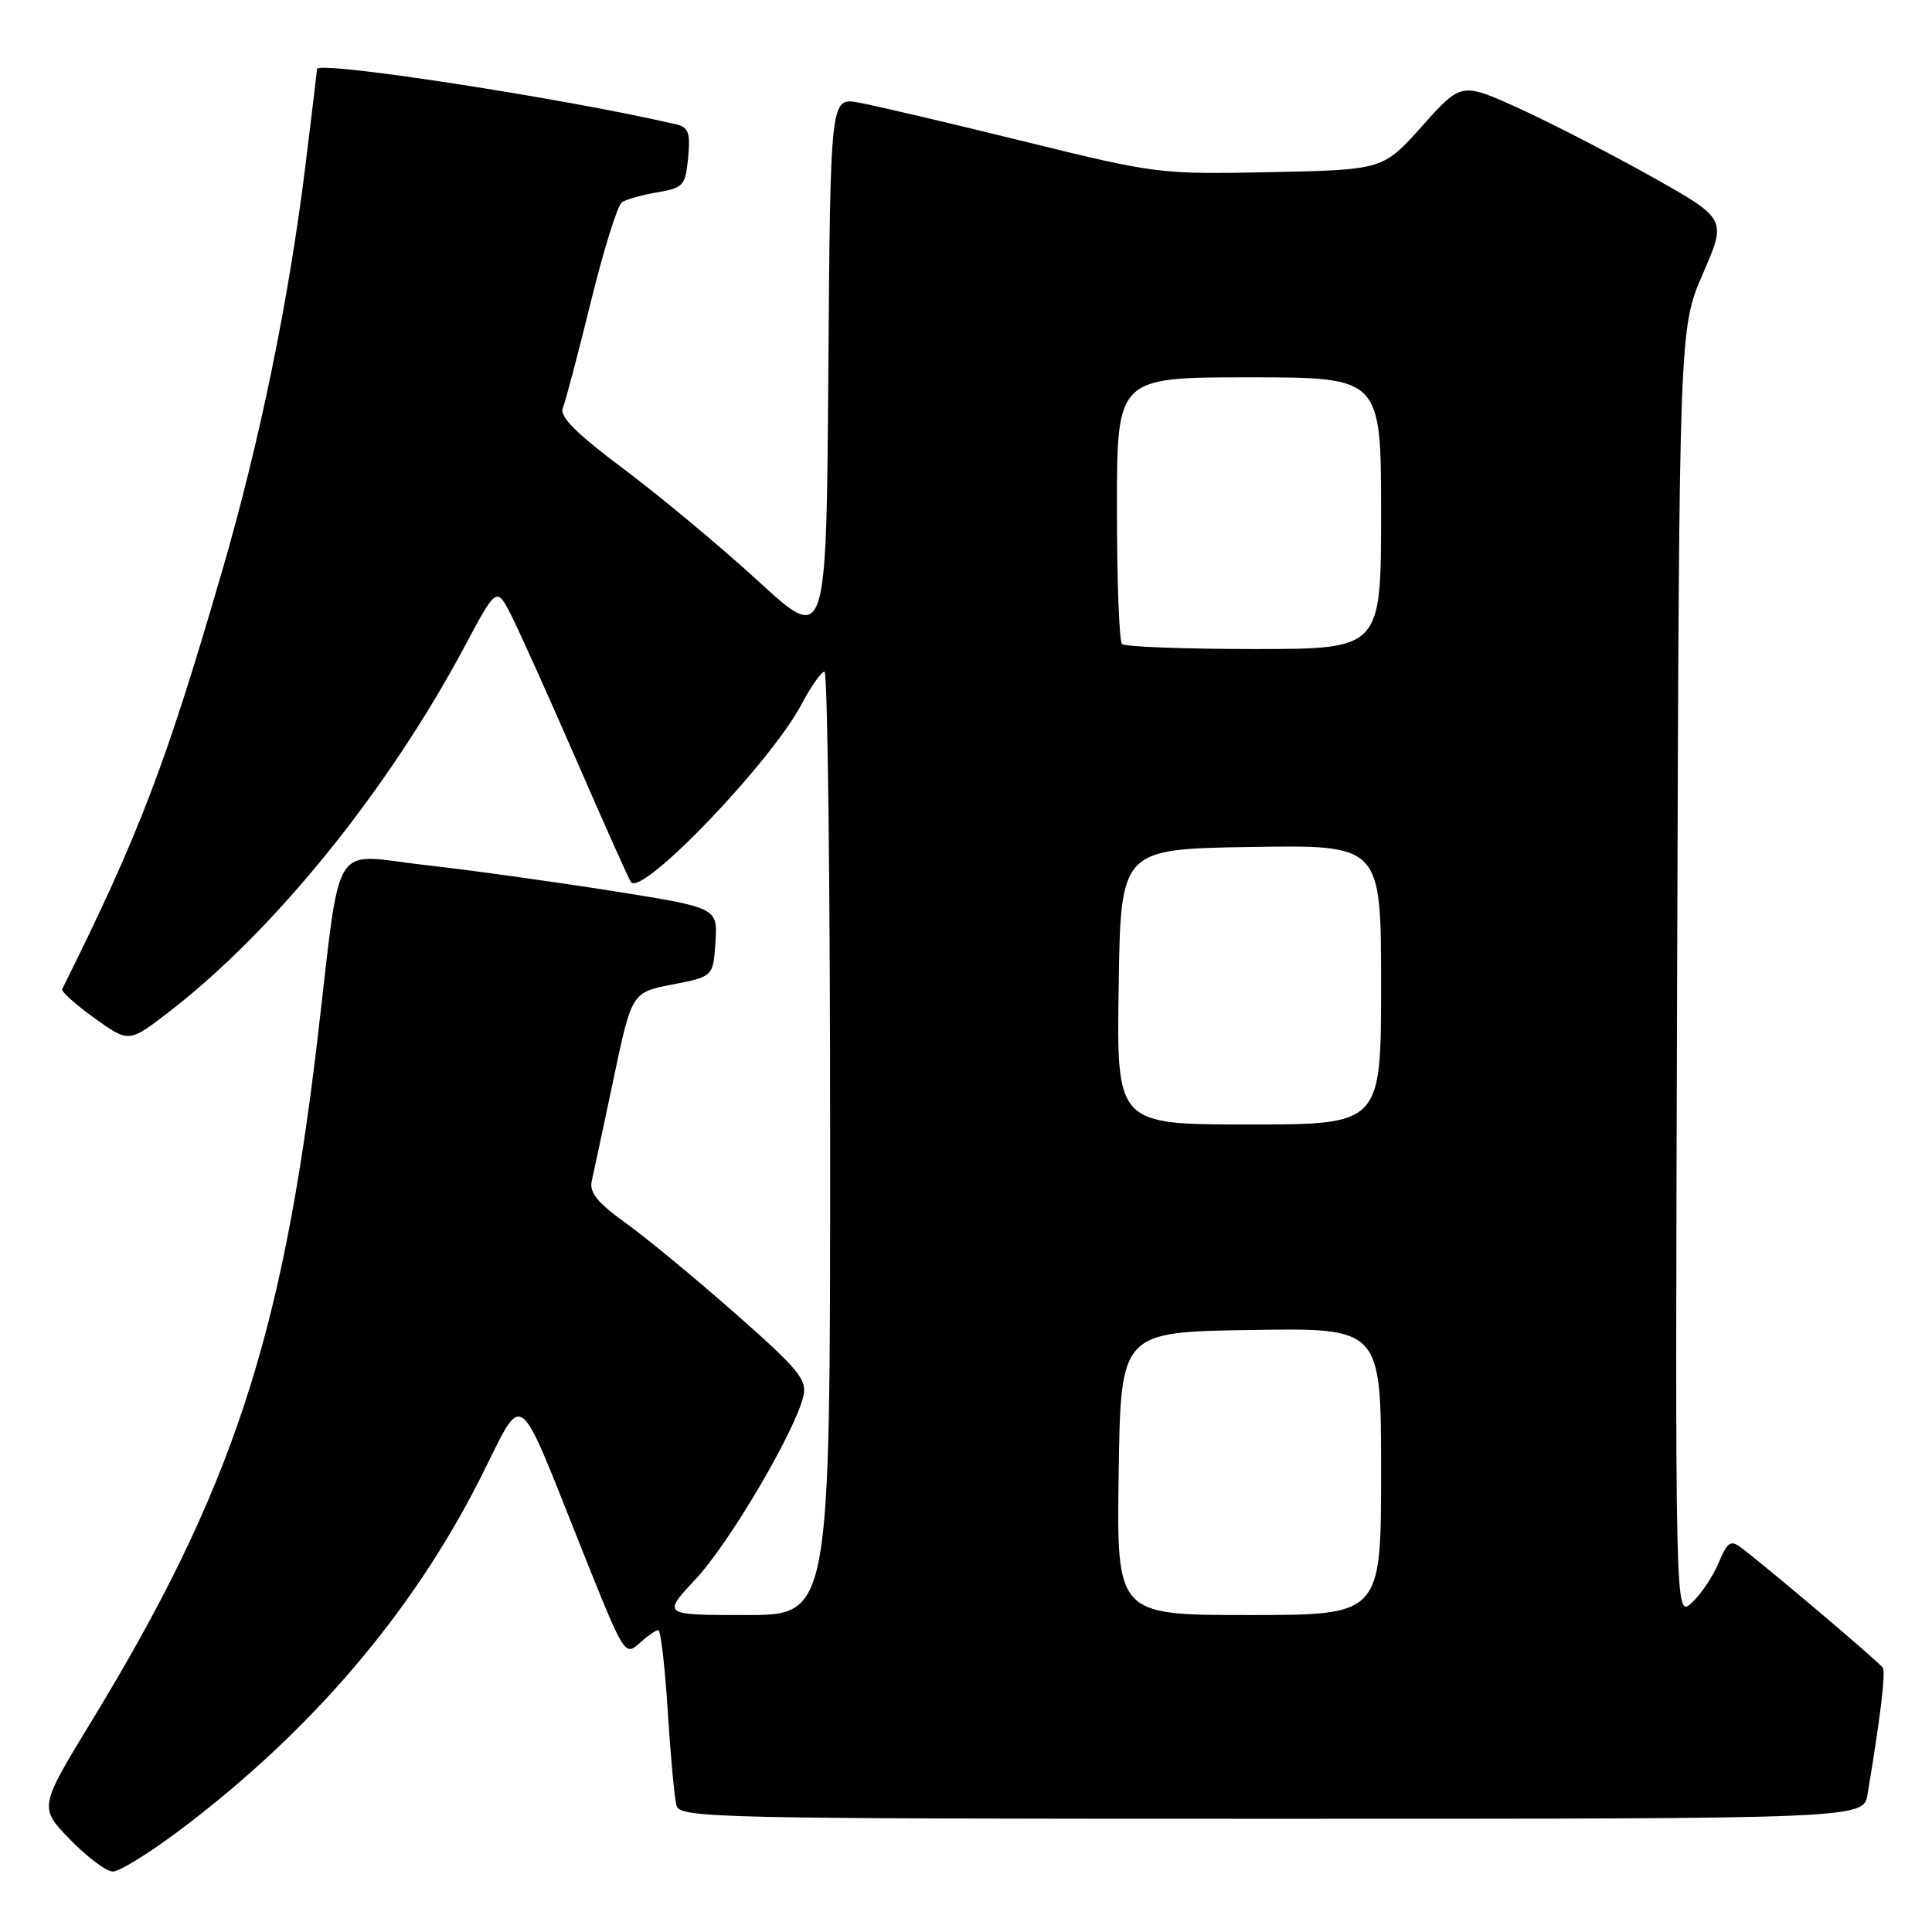 <?xml version="1.0" encoding="UTF-8" standalone="no"?>
<!DOCTYPE svg PUBLIC "-//W3C//DTD SVG 1.1//EN" "http://www.w3.org/Graphics/SVG/1.1/DTD/svg11.dtd" >
<svg xmlns="http://www.w3.org/2000/svg" xmlns:xlink="http://www.w3.org/1999/xlink" version="1.1" viewBox="0 0 256 256">
 <g >
 <path fill="currentColor"
d=" M 23.50 242.75 C 41.05 229.62 54.62 213.77 63.68 195.80 C 69.56 184.15 68.27 183.22 77.16 205.45 C 82.82 219.58 82.77 219.51 84.91 217.58 C 85.87 216.71 86.92 216.00 87.23 216.00 C 87.55 216.00 88.11 220.84 88.48 226.75 C 88.85 232.66 89.37 238.29 89.64 239.25 C 90.11 240.90 94.72 241.00 168.52 241.00 C 246.91 241.00 246.91 241.00 247.46 237.75 C 249.16 227.62 249.88 221.62 249.48 220.98 C 249.07 220.30 234.66 208.09 230.80 205.14 C 229.31 204.00 228.92 204.25 227.69 207.17 C 226.91 209.00 225.30 211.37 224.12 212.42 C 221.96 214.35 221.96 214.35 222.23 128.92 C 222.50 43.50 222.50 43.50 225.65 36.25 C 228.80 29.00 228.80 29.00 218.90 23.44 C 213.45 20.38 205.54 16.31 201.32 14.38 C 193.64 10.89 193.64 10.89 188.45 16.69 C 183.26 22.50 183.26 22.50 168.38 22.81 C 153.68 23.11 153.29 23.07 135.50 18.69 C 125.60 16.25 115.82 13.96 113.76 13.59 C 110.03 12.91 110.03 12.91 109.76 49.10 C 109.50 85.28 109.50 85.28 100.50 77.03 C 95.55 72.49 87.55 65.82 82.72 62.20 C 76.32 57.41 74.11 55.20 74.58 54.06 C 74.93 53.20 76.60 46.88 78.29 40.00 C 79.98 33.12 81.83 27.18 82.41 26.80 C 82.99 26.41 85.11 25.82 87.13 25.48 C 90.55 24.90 90.83 24.59 91.18 20.89 C 91.50 17.56 91.23 16.85 89.53 16.46 C 74.72 13.02 42.00 7.99 42.00 9.15 C 42.00 9.38 41.31 15.13 40.47 21.94 C 38.25 39.85 34.46 58.34 29.48 75.49 C 22.01 101.23 18.41 110.65 8.24 131.06 C 8.08 131.38 10.01 133.10 12.52 134.91 C 17.08 138.18 17.08 138.18 22.42 134.06 C 36.35 123.32 51.35 104.77 61.54 85.71 C 65.81 77.71 65.81 77.71 67.78 81.61 C 68.86 83.75 72.78 92.47 76.50 101.00 C 80.21 109.53 83.41 116.69 83.62 116.91 C 85.22 118.68 102.11 101.04 106.21 93.32 C 107.47 90.94 108.83 89.00 109.25 89.00 C 109.66 89.00 110.00 117.12 110.00 151.50 C 110.00 214.00 110.00 214.00 98.86 214.00 C 87.73 214.00 87.73 214.00 92.18 209.24 C 96.65 204.46 105.35 189.68 106.45 185.00 C 106.96 182.81 105.82 181.43 97.39 174.01 C 92.09 169.34 85.54 163.94 82.85 162.01 C 79.18 159.38 78.07 158.00 78.41 156.50 C 78.66 155.40 79.95 149.32 81.29 143.00 C 83.71 131.50 83.71 131.50 89.11 130.45 C 94.50 129.40 94.50 129.40 94.80 124.83 C 95.10 120.27 95.10 120.27 81.03 118.04 C 73.30 116.82 62.14 115.27 56.23 114.61 C 43.66 113.19 45.27 110.54 42.03 138.00 C 37.38 177.35 30.62 197.74 12.17 228.00 C 5.16 239.50 5.16 239.50 9.29 243.75 C 11.56 246.09 14.11 248.00 14.96 247.99 C 15.81 247.99 19.65 245.62 23.50 242.75 Z  M 148.23 195.25 C 148.50 176.50 148.50 176.50 165.75 176.23 C 183.00 175.95 183.00 175.95 183.00 194.98 C 183.00 214.00 183.00 214.00 165.48 214.00 C 147.96 214.00 147.96 214.00 148.23 195.25 Z  M 148.23 130.75 C 148.50 112.50 148.50 112.50 165.75 112.23 C 183.00 111.95 183.00 111.95 183.00 130.48 C 183.00 149.00 183.00 149.00 165.48 149.00 C 147.95 149.00 147.95 149.00 148.23 130.75 Z  M 148.67 85.33 C 148.30 84.97 148.00 76.87 148.00 67.33 C 148.00 50.00 148.00 50.00 165.50 50.00 C 183.00 50.00 183.00 50.00 183.00 68.00 C 183.00 86.00 183.00 86.00 166.17 86.00 C 156.91 86.00 149.03 85.70 148.67 85.33 Z "/>
</g>
</svg>